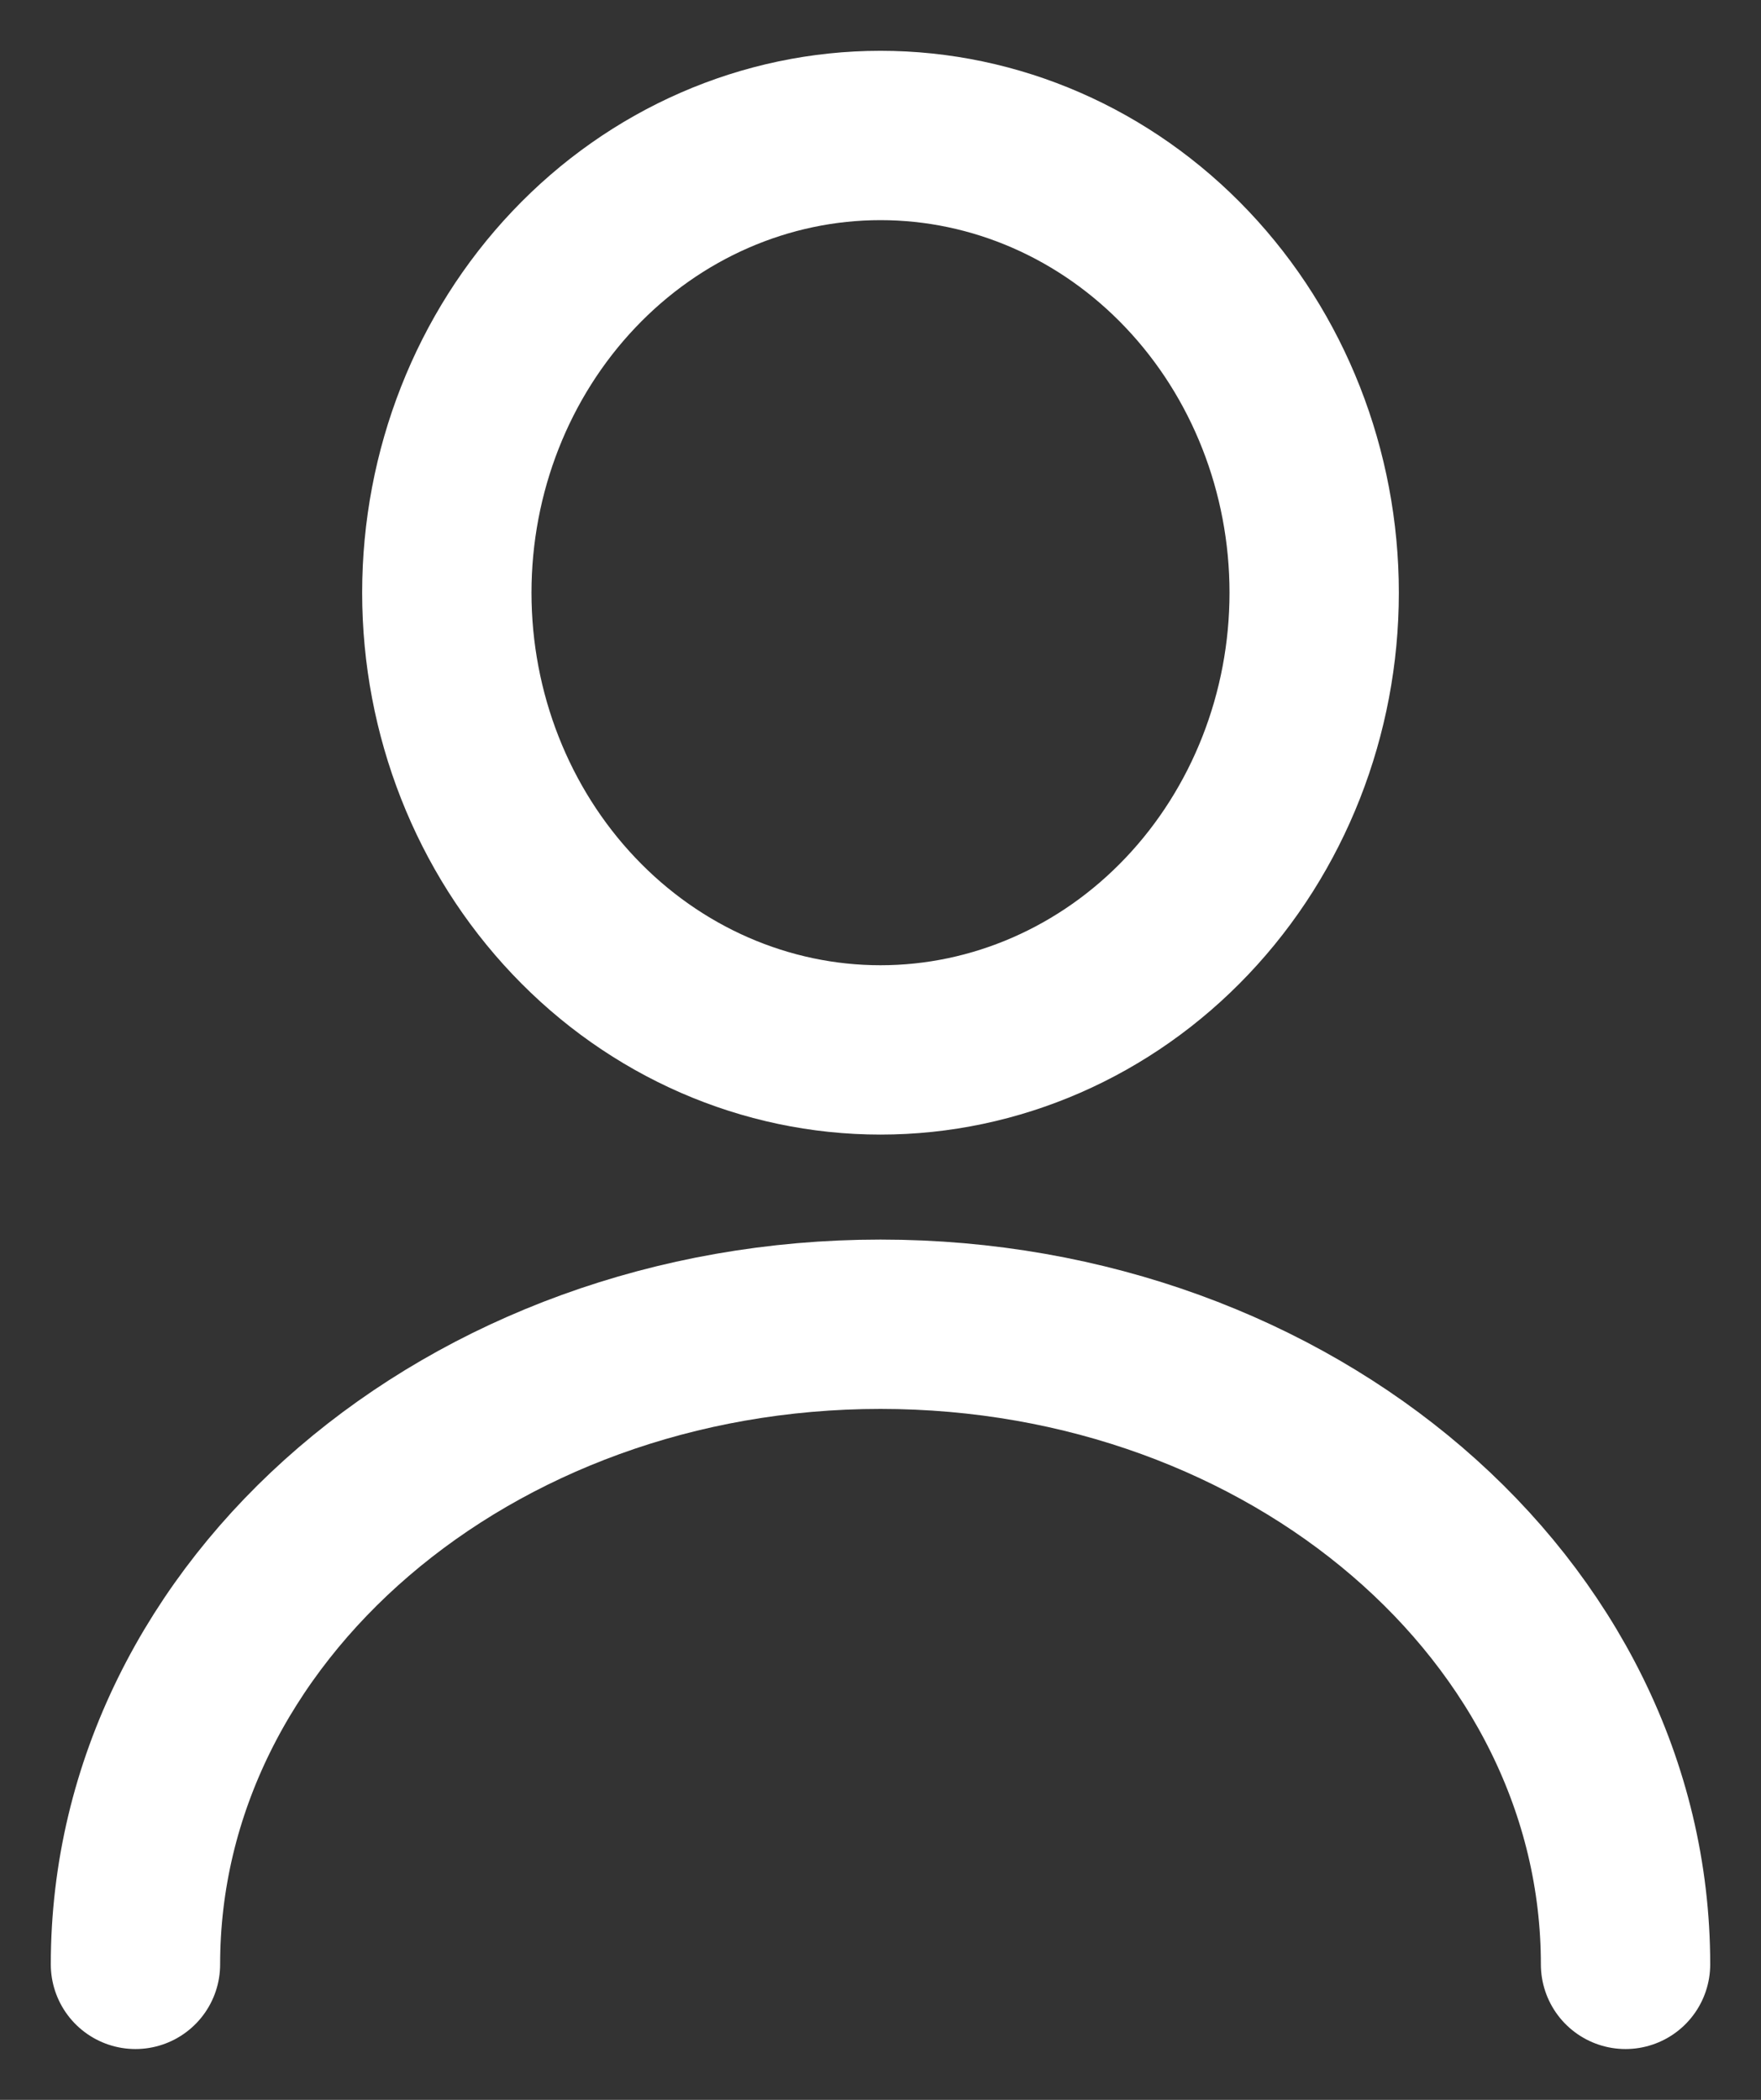 <svg width="26" height="31" viewBox="0 0 26 31" fill="none" xmlns="http://www.w3.org/2000/svg">
<rect x="0" y="0" width="26" height="31" fill="#333333" stroke="none"/>
<path d="M24 29C24 23.776 19.07 19.55 13 19.55C6.93 19.55 2 23.776 2 29M13 15.5C14.698 15.5 16.327 14.789 17.527 13.523C18.728 12.257 19.403 10.54 19.403 8.75C19.403 6.96 18.728 5.243 17.527 3.977C16.327 2.711 14.698 2 13 2C11.302 2 9.673 2.711 8.473 3.977C7.272 5.243 6.597 6.96 6.597 8.75C6.597 10.54 7.272 12.257 8.473 13.523C9.673 14.789 11.302 15.5 13 15.5V15.5Z" stroke="white" stroke-width="2.5" stroke-linecap="round" stroke-linejoin="round"/>
</svg>
